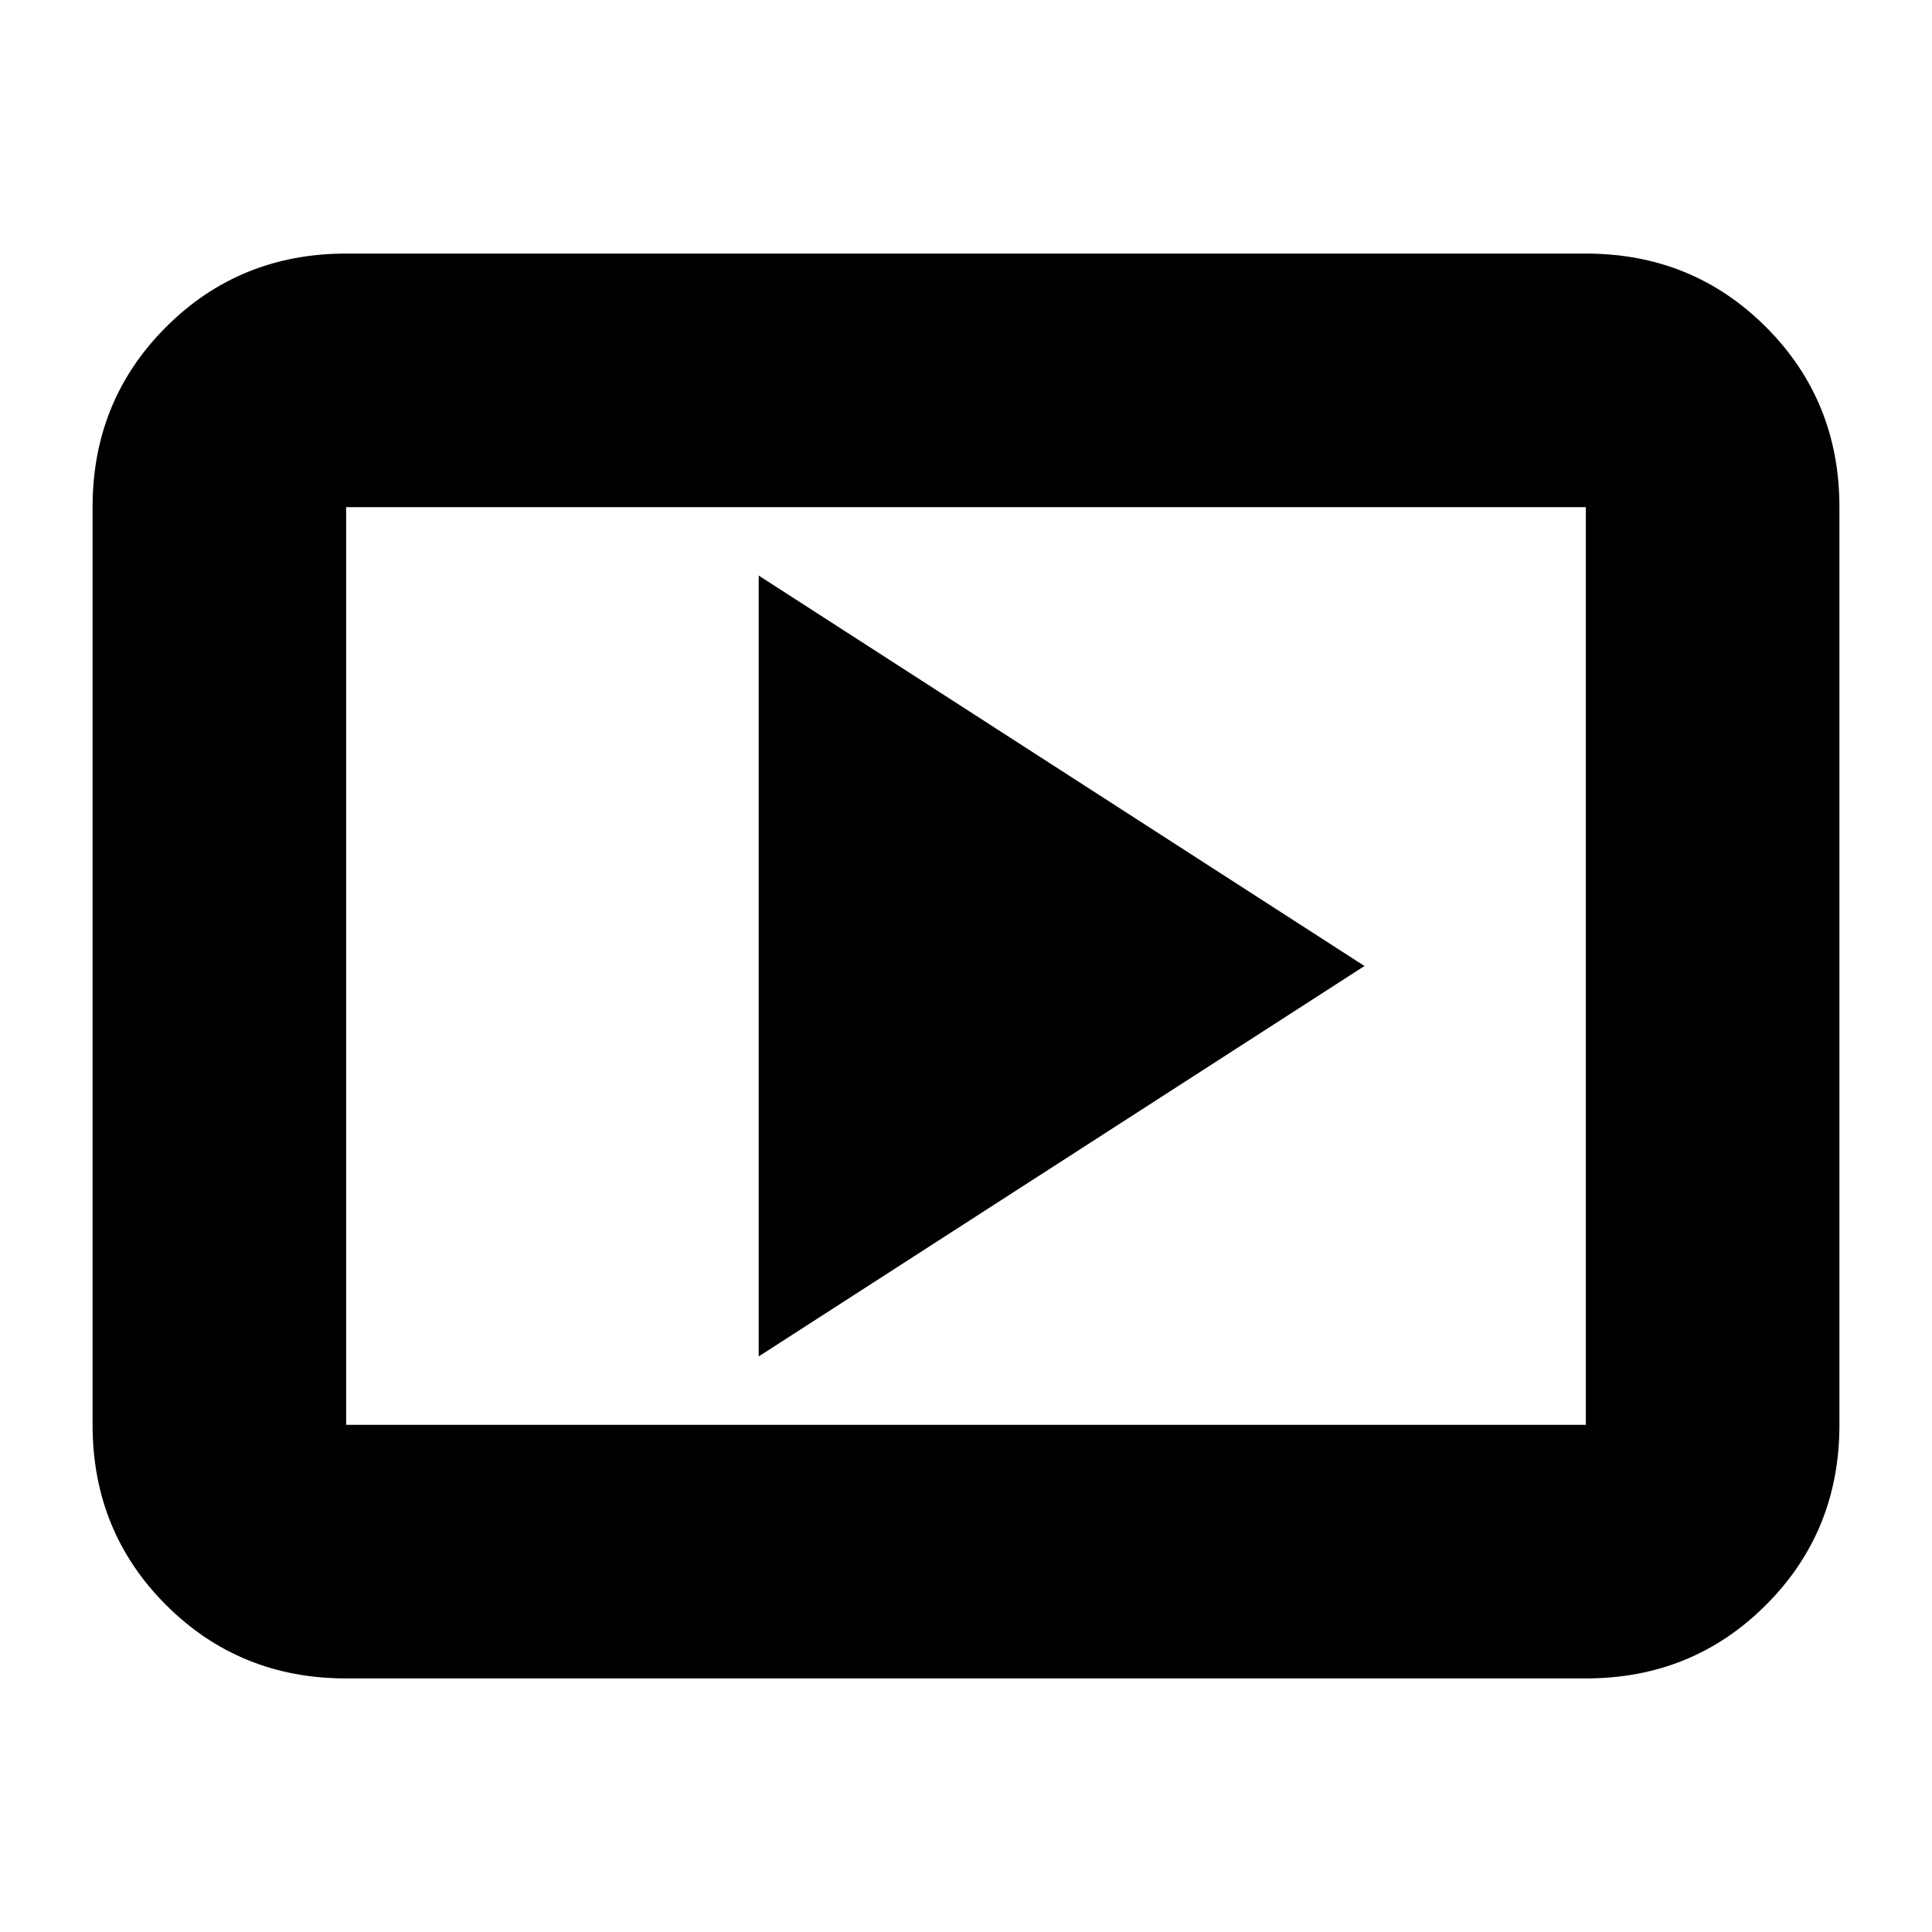 <svg xmlns="http://www.w3.org/2000/svg" height="24" viewBox="0 -960 960 960" width="24"><path d="m377-286 301-194-301-194v388ZM172-126q-53 0-89.5-36.5T46-252v-456q0-53 36.5-89.5T172-834h616q53 0 89.5 36.5T914-708v456q0 53-36.5 89.5T788-126H172Zm0-126h616v-456H172v456Zm0 0v-456 456Z"/></svg>
